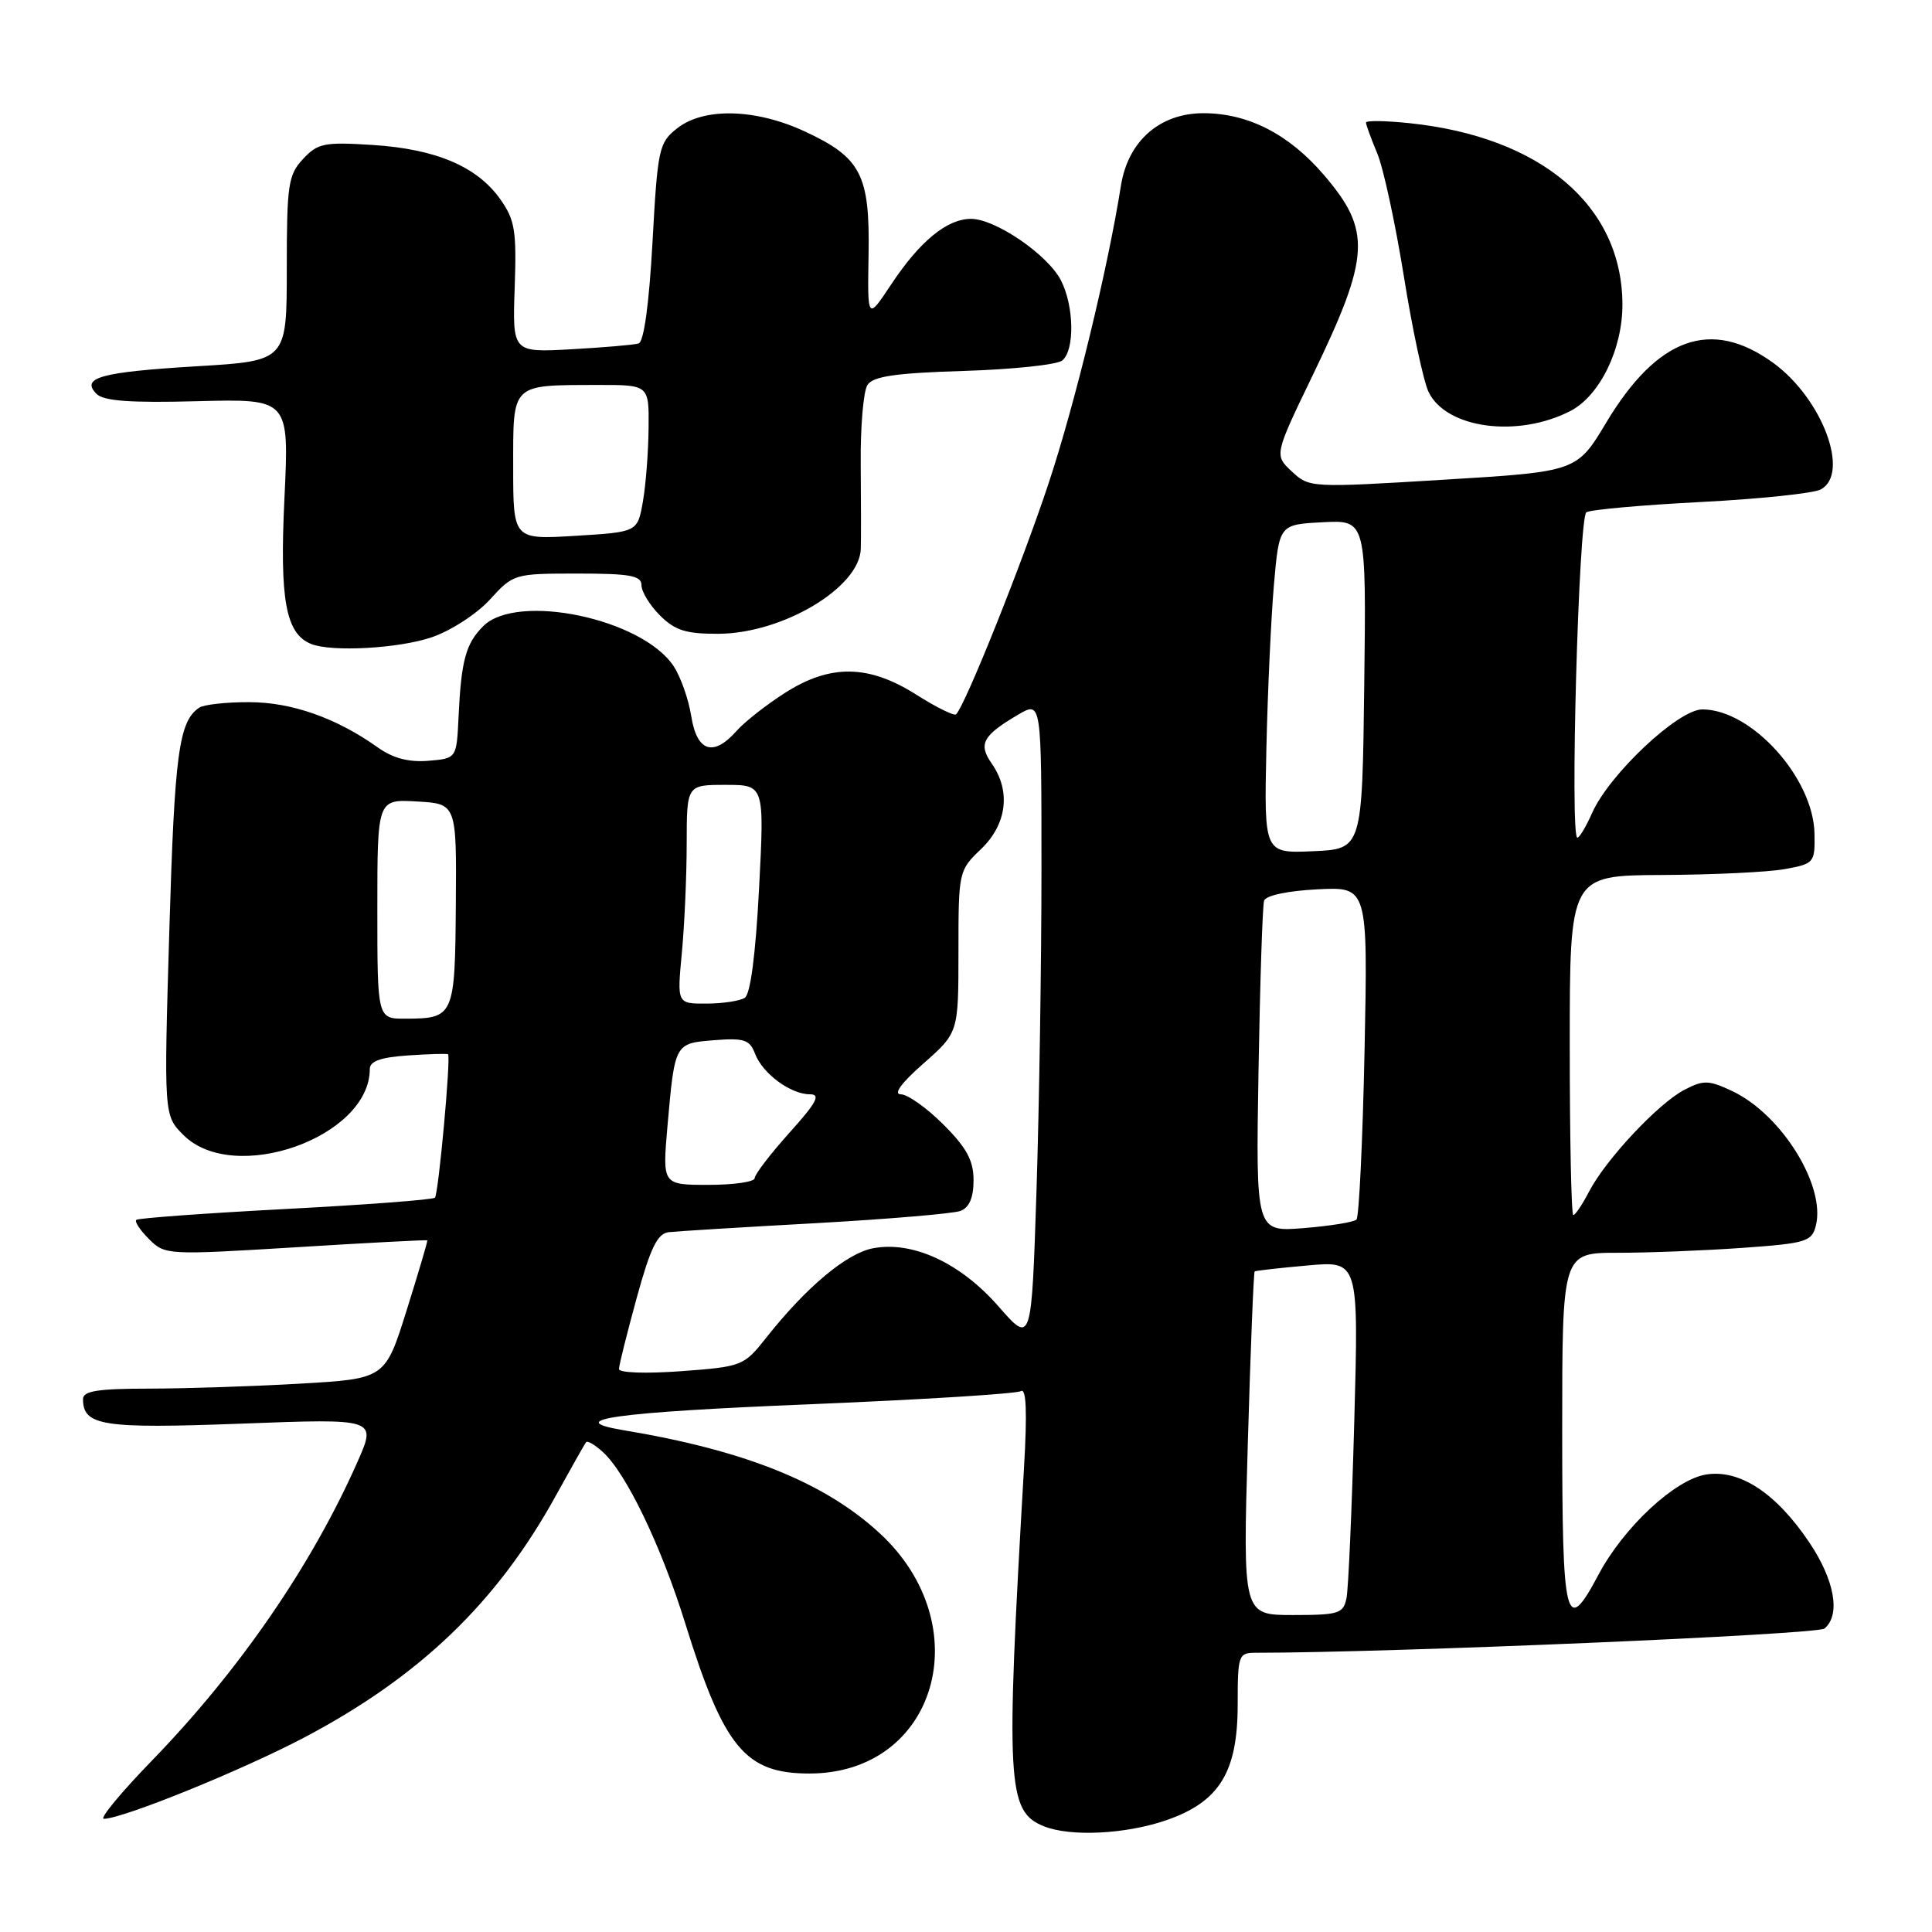 <?xml version="1.0" encoding="UTF-8" standalone="no"?>
<!DOCTYPE svg PUBLIC "-//W3C//DTD SVG 1.1//EN" "http://www.w3.org/Graphics/SVG/1.1/DTD/svg11.dtd" >
<svg xmlns="http://www.w3.org/2000/svg" xmlns:xlink="http://www.w3.org/1999/xlink" version="1.1" viewBox="0 0 256 256">
 <g >
 <path fill="currentColor"
d=" M 154.48 241.21 C 161.56 238.78 164.00 234.85 164.00 225.85 C 164.00 219.31 164.11 219.00 166.37 219.00 C 184.18 219.00 240.79 216.59 241.75 215.79 C 243.92 213.99 243.11 209.40 239.75 204.39 C 235.35 197.84 230.53 194.67 226.07 195.38 C 221.94 196.04 215.15 202.36 211.81 208.65 C 207.45 216.87 207.00 215.07 207.00 189.50 C 207.00 166.00 207.00 166.00 214.35 166.00 C 218.39 166.00 225.82 165.71 230.87 165.35 C 239.34 164.75 240.08 164.52 240.61 162.40 C 241.94 157.13 236.07 147.68 229.56 144.59 C 226.43 143.11 225.73 143.09 223.22 144.39 C 219.76 146.17 212.75 153.66 210.56 157.89 C 209.67 159.60 208.74 161.00 208.47 161.00 C 208.21 161.00 208.00 150.88 208.00 138.50 C 208.00 116.00 208.00 116.00 220.25 115.94 C 226.99 115.91 234.30 115.56 236.50 115.16 C 240.39 114.45 240.50 114.32 240.43 110.47 C 240.30 103.10 232.09 94.00 225.57 94.00 C 222.37 94.00 213.22 102.61 210.95 107.75 C 210.16 109.54 209.28 111.00 209.01 111.00 C 208.00 111.00 209.18 68.51 210.20 67.88 C 210.76 67.53 217.58 66.92 225.36 66.52 C 233.14 66.12 240.29 65.37 241.25 64.86 C 245.20 62.76 241.45 52.78 234.93 48.06 C 226.73 42.13 219.62 44.68 212.83 56.00 C 208.93 62.50 208.93 62.50 191.21 63.57 C 173.68 64.64 173.48 64.63 171.17 62.47 C 168.84 60.29 168.84 60.29 173.99 49.62 C 181.56 33.93 181.74 30.56 175.43 23.19 C 170.80 17.78 165.38 15.00 159.46 15.00 C 153.67 15.00 149.47 18.69 148.53 24.60 C 146.77 35.68 142.46 53.43 138.95 64.03 C 135.45 74.60 127.92 93.42 126.69 94.65 C 126.44 94.90 124.07 93.73 121.42 92.05 C 115.08 88.03 110.00 87.97 103.95 91.85 C 101.50 93.42 98.64 95.67 97.60 96.85 C 94.53 100.32 92.35 99.62 91.60 94.93 C 91.25 92.69 90.20 89.70 89.27 88.29 C 85.14 81.98 68.52 78.48 64.03 82.97 C 61.72 85.28 61.11 87.51 60.76 95.00 C 60.50 100.50 60.50 100.50 56.74 100.81 C 54.15 101.02 52.07 100.47 50.06 99.04 C 44.57 95.13 38.64 93.04 33.00 93.04 C 29.98 93.03 27.00 93.36 26.40 93.77 C 23.70 95.57 23.13 99.83 22.44 123.18 C 21.71 147.81 21.71 147.81 24.31 150.40 C 30.99 157.08 49.00 150.69 49.00 141.65 C 49.00 140.61 50.46 140.09 54.08 139.85 C 56.88 139.66 59.26 139.59 59.37 139.70 C 59.76 140.10 58.10 158.23 57.63 158.70 C 57.37 158.97 48.45 159.64 37.82 160.20 C 27.20 160.76 18.30 161.41 18.06 161.64 C 17.81 161.87 18.57 163.02 19.75 164.19 C 21.85 166.30 22.15 166.31 39.19 165.27 C 48.71 164.68 56.55 164.27 56.62 164.35 C 56.69 164.43 55.46 168.59 53.89 173.60 C 51.04 182.69 51.04 182.69 39.77 183.34 C 33.57 183.70 24.56 183.99 19.75 184.00 C 12.99 184.00 11.00 184.31 11.00 185.38 C 11.00 188.93 13.57 189.33 31.99 188.64 C 49.91 187.96 49.91 187.96 47.37 193.70 C 41.31 207.40 31.74 221.31 20.17 233.25 C 16.03 237.51 13.15 241.00 13.76 241.00 C 16.23 241.00 32.05 234.58 40.31 230.23 C 55.64 222.15 65.89 212.30 73.67 198.15 C 75.69 194.49 77.48 191.32 77.66 191.09 C 77.84 190.86 78.84 191.45 79.88 192.40 C 82.96 195.18 87.60 204.82 90.78 215.05 C 95.92 231.59 98.73 235.00 107.25 235.00 C 124.10 235.00 129.82 215.38 116.54 203.14 C 109.25 196.42 98.70 192.18 82.62 189.51 C 74.31 188.12 81.55 187.12 107.37 186.07 C 122.15 185.46 134.71 184.68 135.28 184.33 C 135.99 183.89 136.12 187.13 135.68 194.59 C 133.25 236.45 133.44 240.03 138.32 241.99 C 141.82 243.40 149.10 243.05 154.48 241.21 Z  M 57.21 84.44 C 59.74 83.58 63.18 81.35 64.92 79.44 C 68.02 76.04 68.14 76.00 76.52 76.00 C 83.50 76.00 85.00 76.27 85.00 77.55 C 85.00 78.40 86.10 80.20 87.45 81.55 C 89.45 83.54 90.90 84.00 95.20 83.98 C 103.72 83.94 113.92 77.85 114.06 72.71 C 114.10 71.49 114.09 66.45 114.05 61.50 C 114.00 56.55 114.41 51.83 114.94 51.01 C 115.69 49.86 118.65 49.43 127.71 49.15 C 134.19 48.95 140.06 48.33 140.75 47.77 C 142.43 46.40 142.33 40.54 140.57 37.13 C 138.80 33.72 131.89 29.00 128.66 29.00 C 125.48 29.00 121.87 31.97 118.07 37.71 C 114.94 42.43 114.94 42.43 115.09 33.72 C 115.27 23.16 114.09 20.88 106.67 17.43 C 100.14 14.39 93.27 14.21 89.73 17.00 C 87.31 18.90 87.14 19.67 86.46 32.08 C 86.01 40.26 85.32 45.29 84.62 45.51 C 84.00 45.70 79.99 46.04 75.70 46.28 C 67.90 46.71 67.90 46.71 68.20 38.10 C 68.46 30.53 68.23 29.13 66.27 26.37 C 63.19 22.05 57.76 19.75 49.40 19.21 C 42.96 18.80 42.11 18.97 40.15 21.07 C 38.19 23.17 38.00 24.47 38.00 35.60 C 38.00 47.82 38.00 47.82 26.11 48.53 C 13.33 49.30 10.64 50.04 12.80 52.20 C 13.74 53.14 17.32 53.40 26.20 53.16 C 38.32 52.85 38.32 52.85 37.69 66.03 C 37.04 79.52 37.86 83.97 41.23 85.33 C 43.94 86.42 52.86 85.93 57.21 84.44 Z  M 208.10 54.45 C 211.99 52.43 215.01 46.24 214.98 40.29 C 214.92 27.24 204.21 18.14 186.76 16.32 C 183.59 15.99 181.00 15.95 181.00 16.24 C 181.00 16.52 181.67 18.36 182.49 20.32 C 183.31 22.27 184.89 29.61 186.02 36.62 C 187.14 43.63 188.62 50.52 189.29 51.93 C 191.62 56.79 201.12 58.06 208.10 54.45 Z  M 165.34 191.33 C 165.70 178.87 166.11 168.58 166.25 168.47 C 166.39 168.37 169.54 168.01 173.27 167.68 C 180.03 167.07 180.03 167.07 179.45 188.29 C 179.13 199.95 178.67 210.51 178.42 211.75 C 178.00 213.81 177.41 214.00 171.32 214.00 C 164.68 214.00 164.68 214.00 165.34 191.33 Z  M 82.02 181.40 C 82.02 180.90 83.08 176.68 84.36 172.00 C 86.18 165.36 87.11 163.45 88.60 163.27 C 89.64 163.15 98.39 162.61 108.03 162.08 C 117.67 161.54 126.33 160.81 127.28 160.45 C 128.44 160.00 129.00 158.68 129.00 156.39 C 129.00 153.77 128.09 152.09 125.00 149.00 C 122.80 146.80 120.26 145.00 119.36 145.00 C 118.33 145.00 119.44 143.48 122.36 140.92 C 127.00 136.83 127.00 136.83 127.00 126.10 C 127.00 115.49 127.03 115.34 130.00 112.50 C 133.42 109.22 133.97 104.83 131.41 101.18 C 129.60 98.58 130.20 97.47 134.92 94.69 C 138.00 92.89 138.00 92.89 138.00 115.19 C 138.00 127.46 137.70 146.63 137.34 157.80 C 136.68 178.10 136.68 178.10 132.33 173.13 C 127.27 167.34 120.96 164.41 115.69 165.40 C 112.19 166.06 106.85 170.52 101.50 177.29 C 98.56 181.00 98.33 181.09 90.25 181.69 C 85.59 182.03 82.01 181.91 82.02 181.40 Z  M 166.76 141.87 C 166.96 130.12 167.29 119.98 167.50 119.34 C 167.72 118.66 170.63 118.04 174.56 117.84 C 181.25 117.50 181.25 117.50 180.81 139.24 C 180.56 151.19 180.08 161.25 179.74 161.60 C 179.39 161.94 176.25 162.45 172.75 162.73 C 166.40 163.24 166.40 163.24 166.76 141.87 Z  M 88.44 149.25 C 89.42 138.19 89.38 138.25 94.65 137.83 C 98.60 137.52 99.34 137.76 100.05 139.63 C 101.05 142.26 104.76 145.00 107.32 145.00 C 108.79 145.00 108.21 146.09 104.59 150.11 C 102.07 152.92 100.00 155.62 100.00 156.11 C 100.00 156.60 97.25 157.00 93.88 157.00 C 87.77 157.00 87.77 157.00 88.44 149.25 Z  M 50.00 120.45 C 50.00 105.90 50.00 105.90 55.25 106.20 C 60.50 106.50 60.50 106.50 60.40 119.85 C 60.29 134.66 60.16 134.96 53.75 134.98 C 50.00 135.00 50.00 135.00 50.00 120.45 Z  M 90.35 126.25 C 90.70 122.54 90.99 116.01 90.99 111.75 C 91.00 104.00 91.00 104.00 96.15 104.00 C 101.29 104.00 101.29 104.00 100.58 117.73 C 100.12 126.50 99.44 131.74 98.68 132.22 C 98.03 132.63 95.75 132.98 93.61 132.98 C 89.71 133.00 89.71 133.00 90.35 126.25 Z  M 167.80 99.29 C 167.97 91.71 168.42 81.90 168.80 77.50 C 169.50 69.50 169.50 69.50 175.27 69.20 C 181.04 68.90 181.04 68.90 180.77 90.70 C 180.50 112.50 180.50 112.50 174.00 112.79 C 167.50 113.08 167.50 113.08 167.80 99.29 Z  M 68.00 61.87 C 68.00 50.70 67.65 51.04 79.25 51.01 C 86.00 51.00 86.00 51.00 85.94 56.75 C 85.91 59.91 85.57 64.30 85.18 66.50 C 84.47 70.50 84.47 70.50 76.24 71.00 C 68.00 71.50 68.00 71.50 68.00 61.87 Z "/>
</g>
</svg>